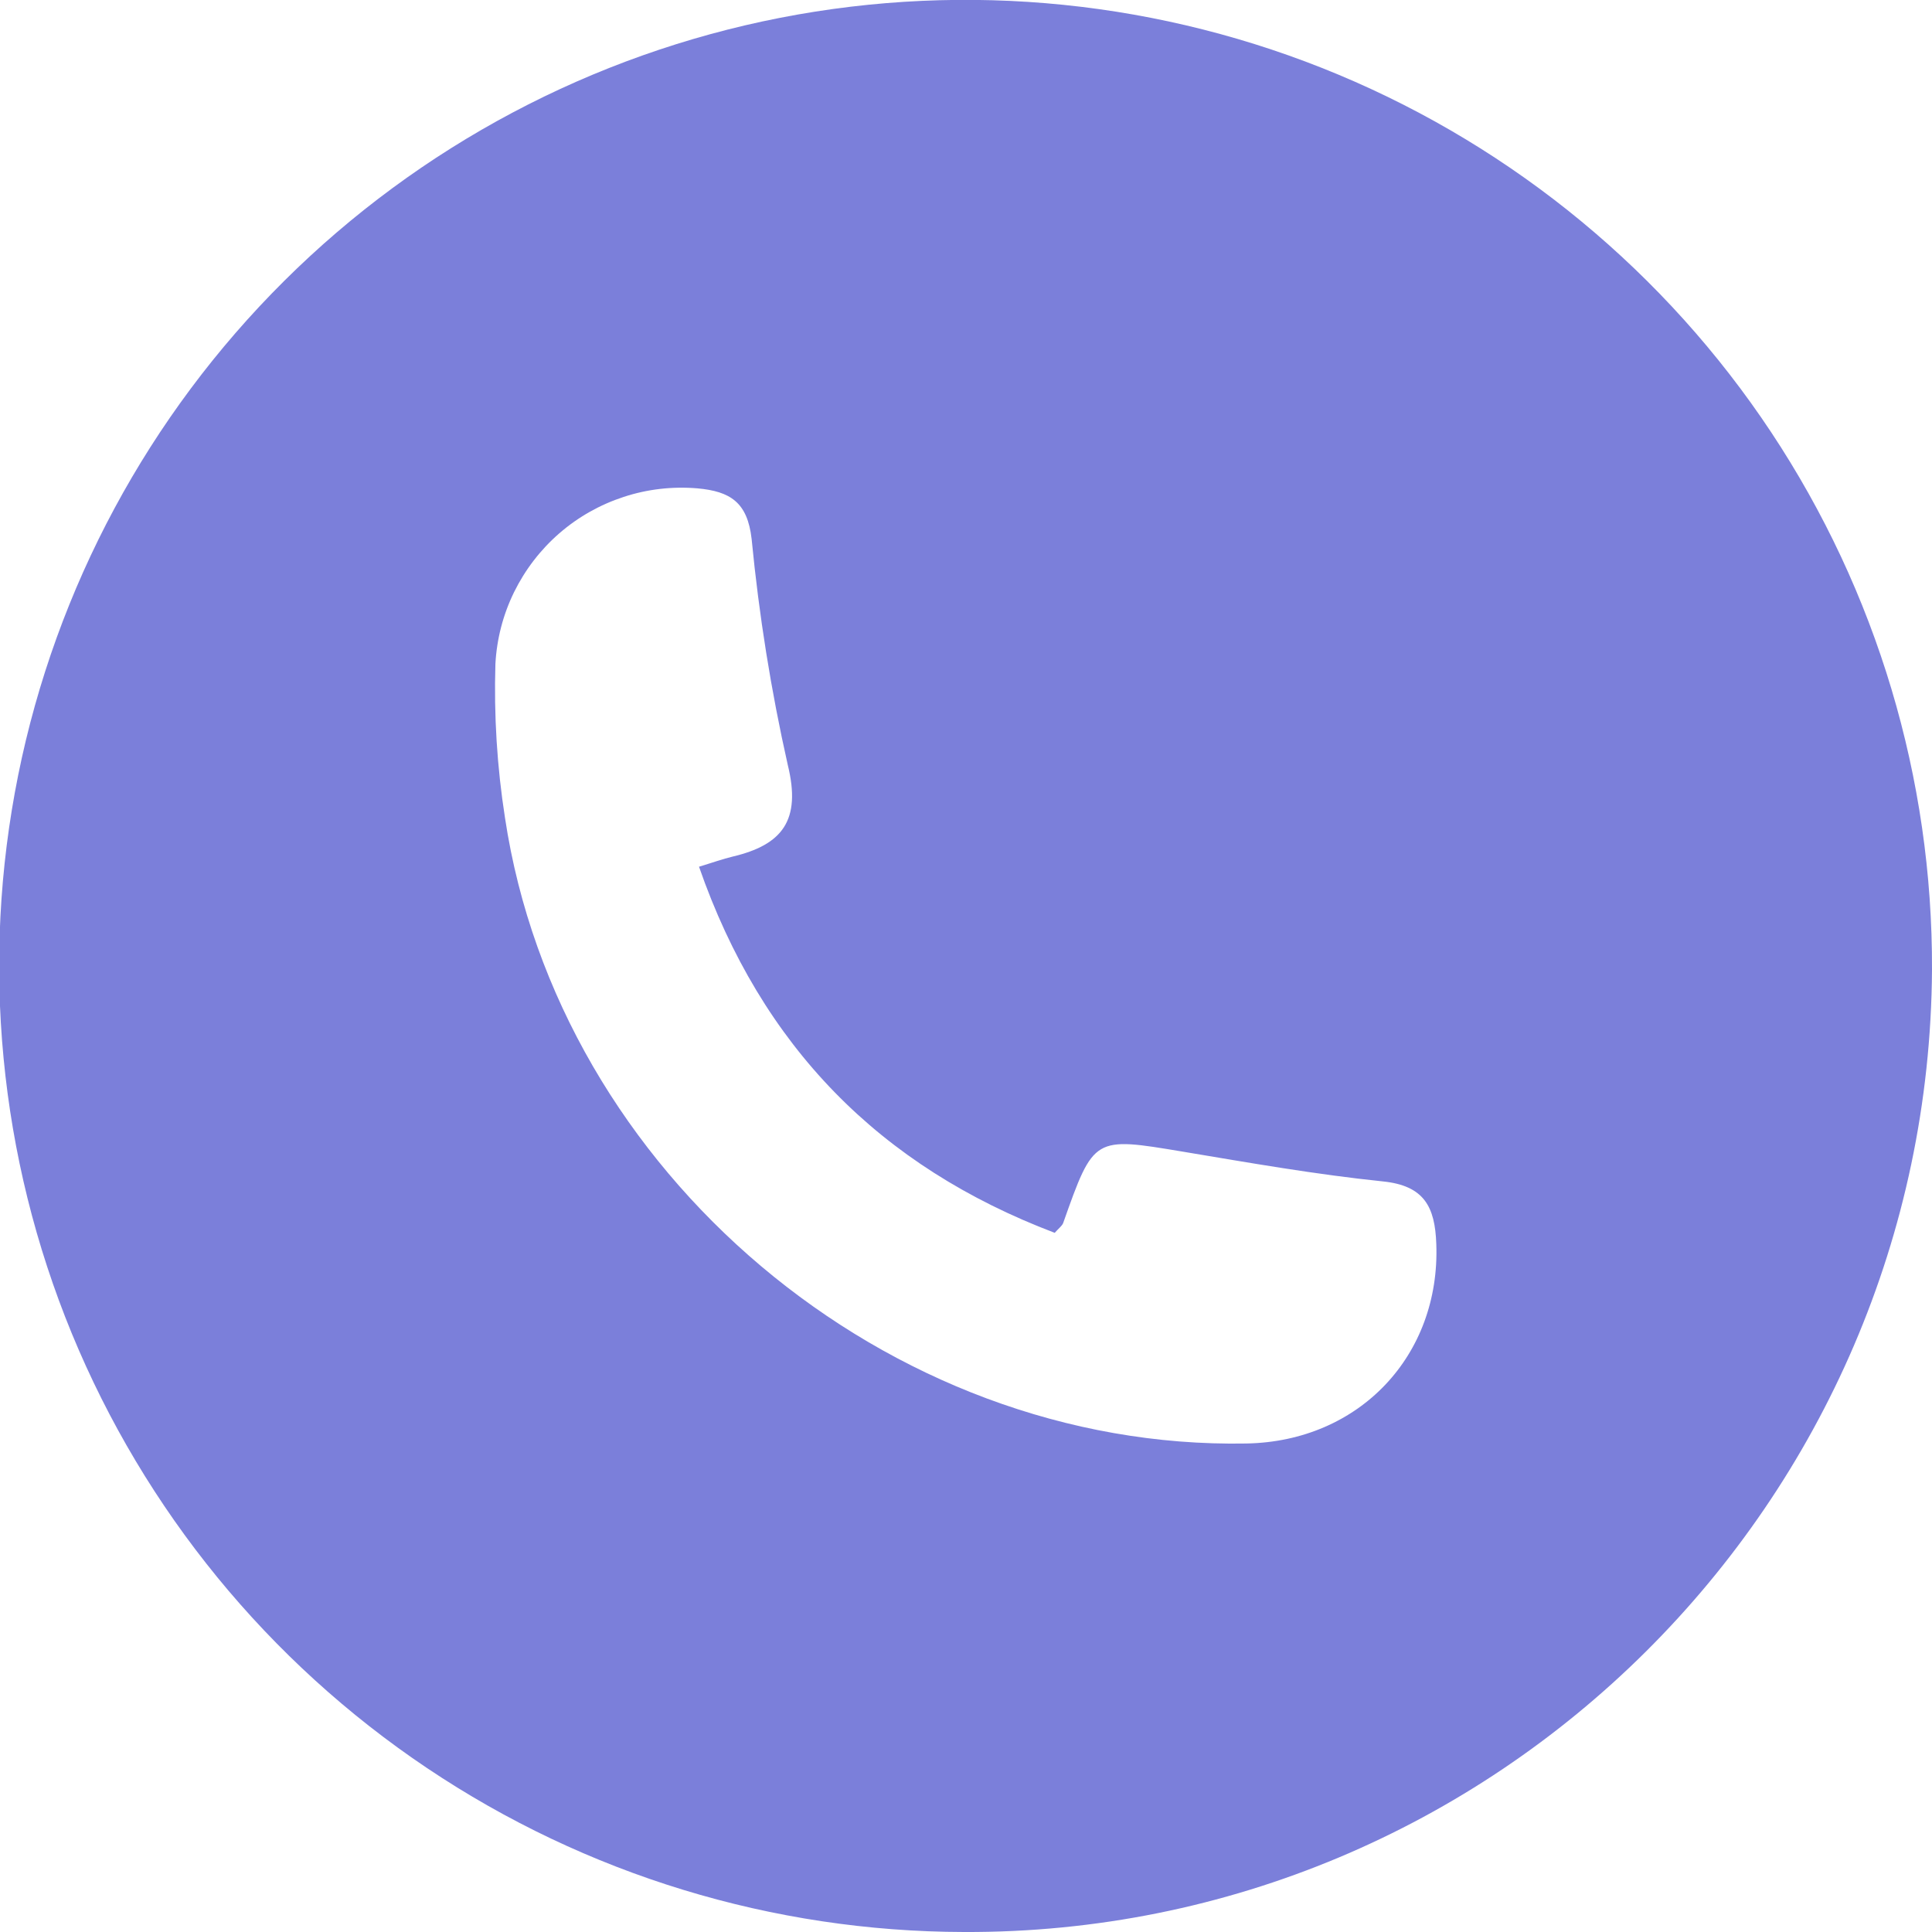 <svg width="26" height="26" viewBox="0 0 26 26" fill="none" xmlns="http://www.w3.org/2000/svg">
<path d="M12.971 26C10.398 25.995 7.884 25.228 5.747 23.794C3.61 22.36 1.947 20.325 0.967 17.947C-0.012 15.568 -0.263 12.952 0.245 10.43C0.754 7.908 2 5.594 3.825 3.78C5.65 1.966 7.972 0.734 10.497 0.24C13.023 -0.254 15.639 0.013 18.013 1.005C20.387 1.998 22.413 3.672 23.835 5.816C25.257 7.961 26.01 10.479 26 13.051C25.956 20.226 20.116 26.03 12.971 26ZM9.407 11.664C9.595 11.607 9.724 11.56 9.858 11.528C10.527 11.37 10.785 11.042 10.602 10.296C10.376 9.293 10.214 8.277 10.115 7.253C10.059 6.76 9.828 6.612 9.385 6.572C9.05 6.544 8.713 6.582 8.394 6.687C8.075 6.791 7.779 6.958 7.526 7.178C7.272 7.399 7.066 7.668 6.918 7.969C6.77 8.271 6.685 8.599 6.667 8.935C6.646 9.628 6.689 10.321 6.796 11.006C7.515 15.783 11.946 19.515 16.773 19.426C18.295 19.399 19.385 18.239 19.329 16.741C19.312 16.238 19.164 15.956 18.611 15.899C17.709 15.806 16.812 15.648 15.915 15.498C14.72 15.299 14.721 15.291 14.308 16.458C14.293 16.498 14.249 16.528 14.194 16.591C11.839 15.697 10.25 14.085 9.407 11.664Z" fill="#7B7FDA"/>
</svg>
